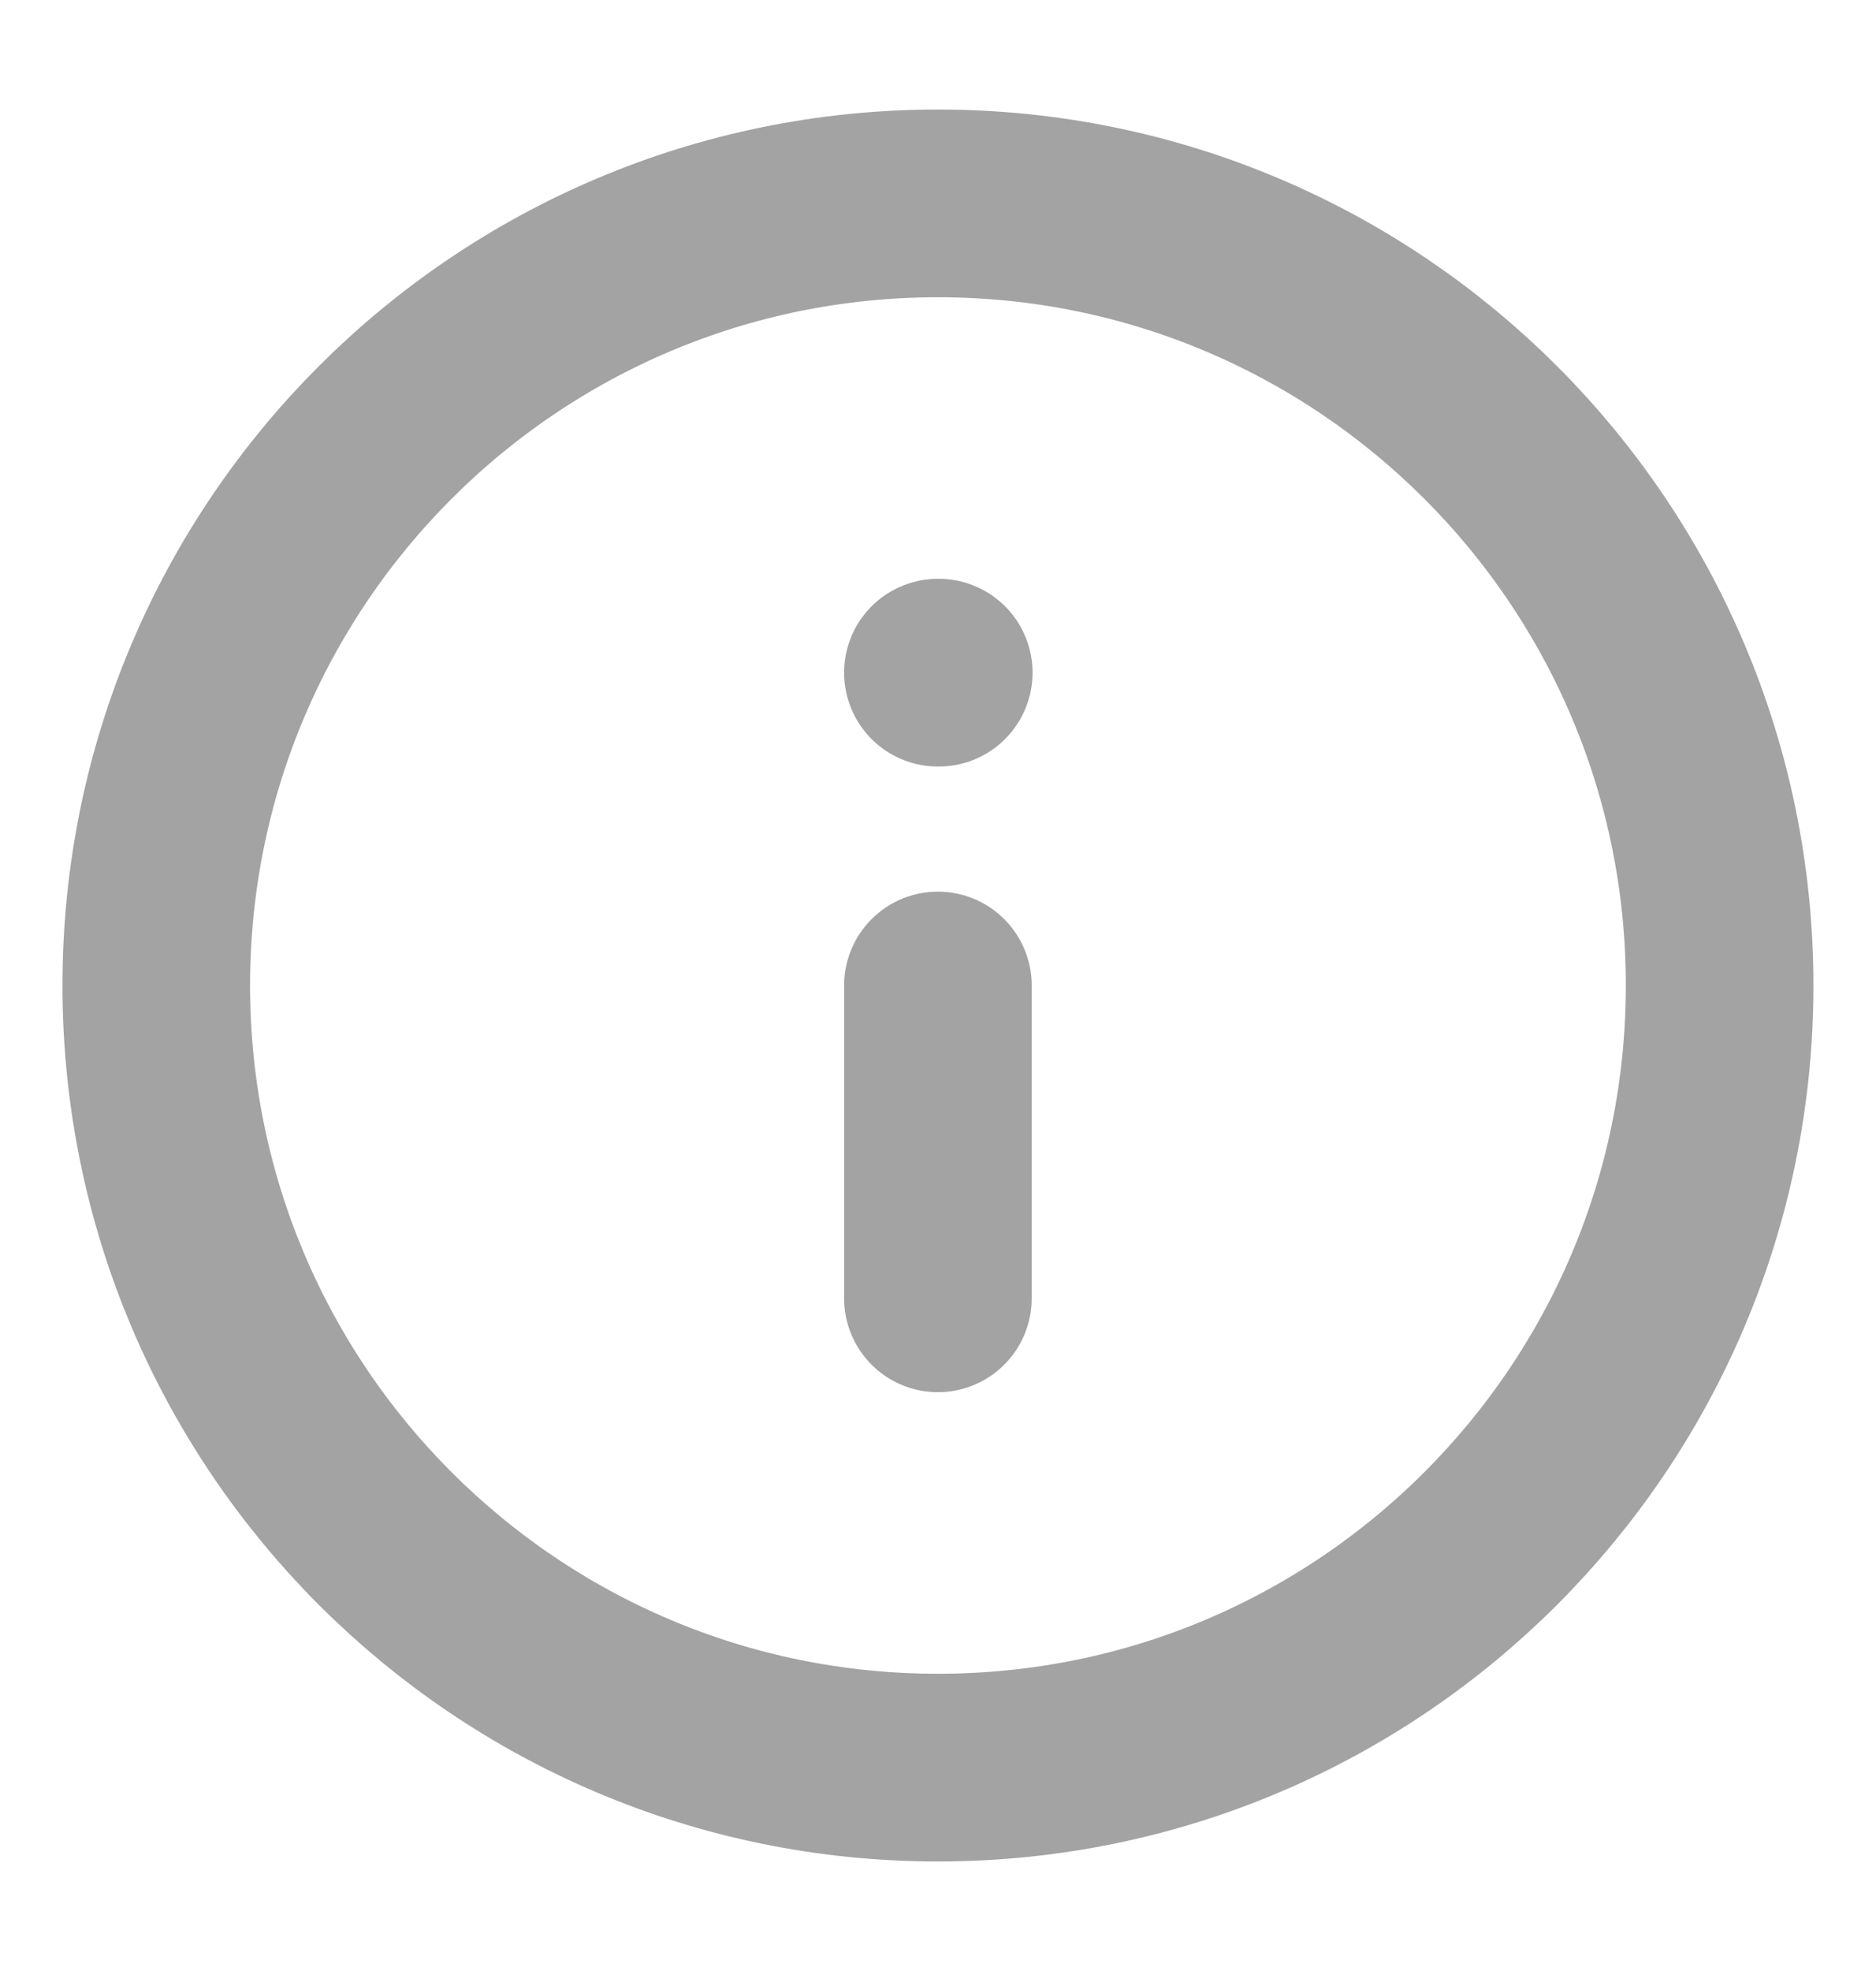 <svg width="20" height="21" viewBox="0 0 20 21" fill="none" xmlns="http://www.w3.org/2000/svg">
<path d="M9.999 13.833V10.5M9.999 7.167H10.008M18.333 10.5C18.333 15.102 14.602 18.833 9.999 18.833C5.397 18.833 1.666 15.102 1.666 10.5C1.666 5.898 5.397 2.167 9.999 2.167C14.602 2.167 18.333 5.898 18.333 10.5Z" stroke="#A3A3A3" stroke-width="2" stroke-linecap="round" stroke-linejoin="round"/>
</svg>
